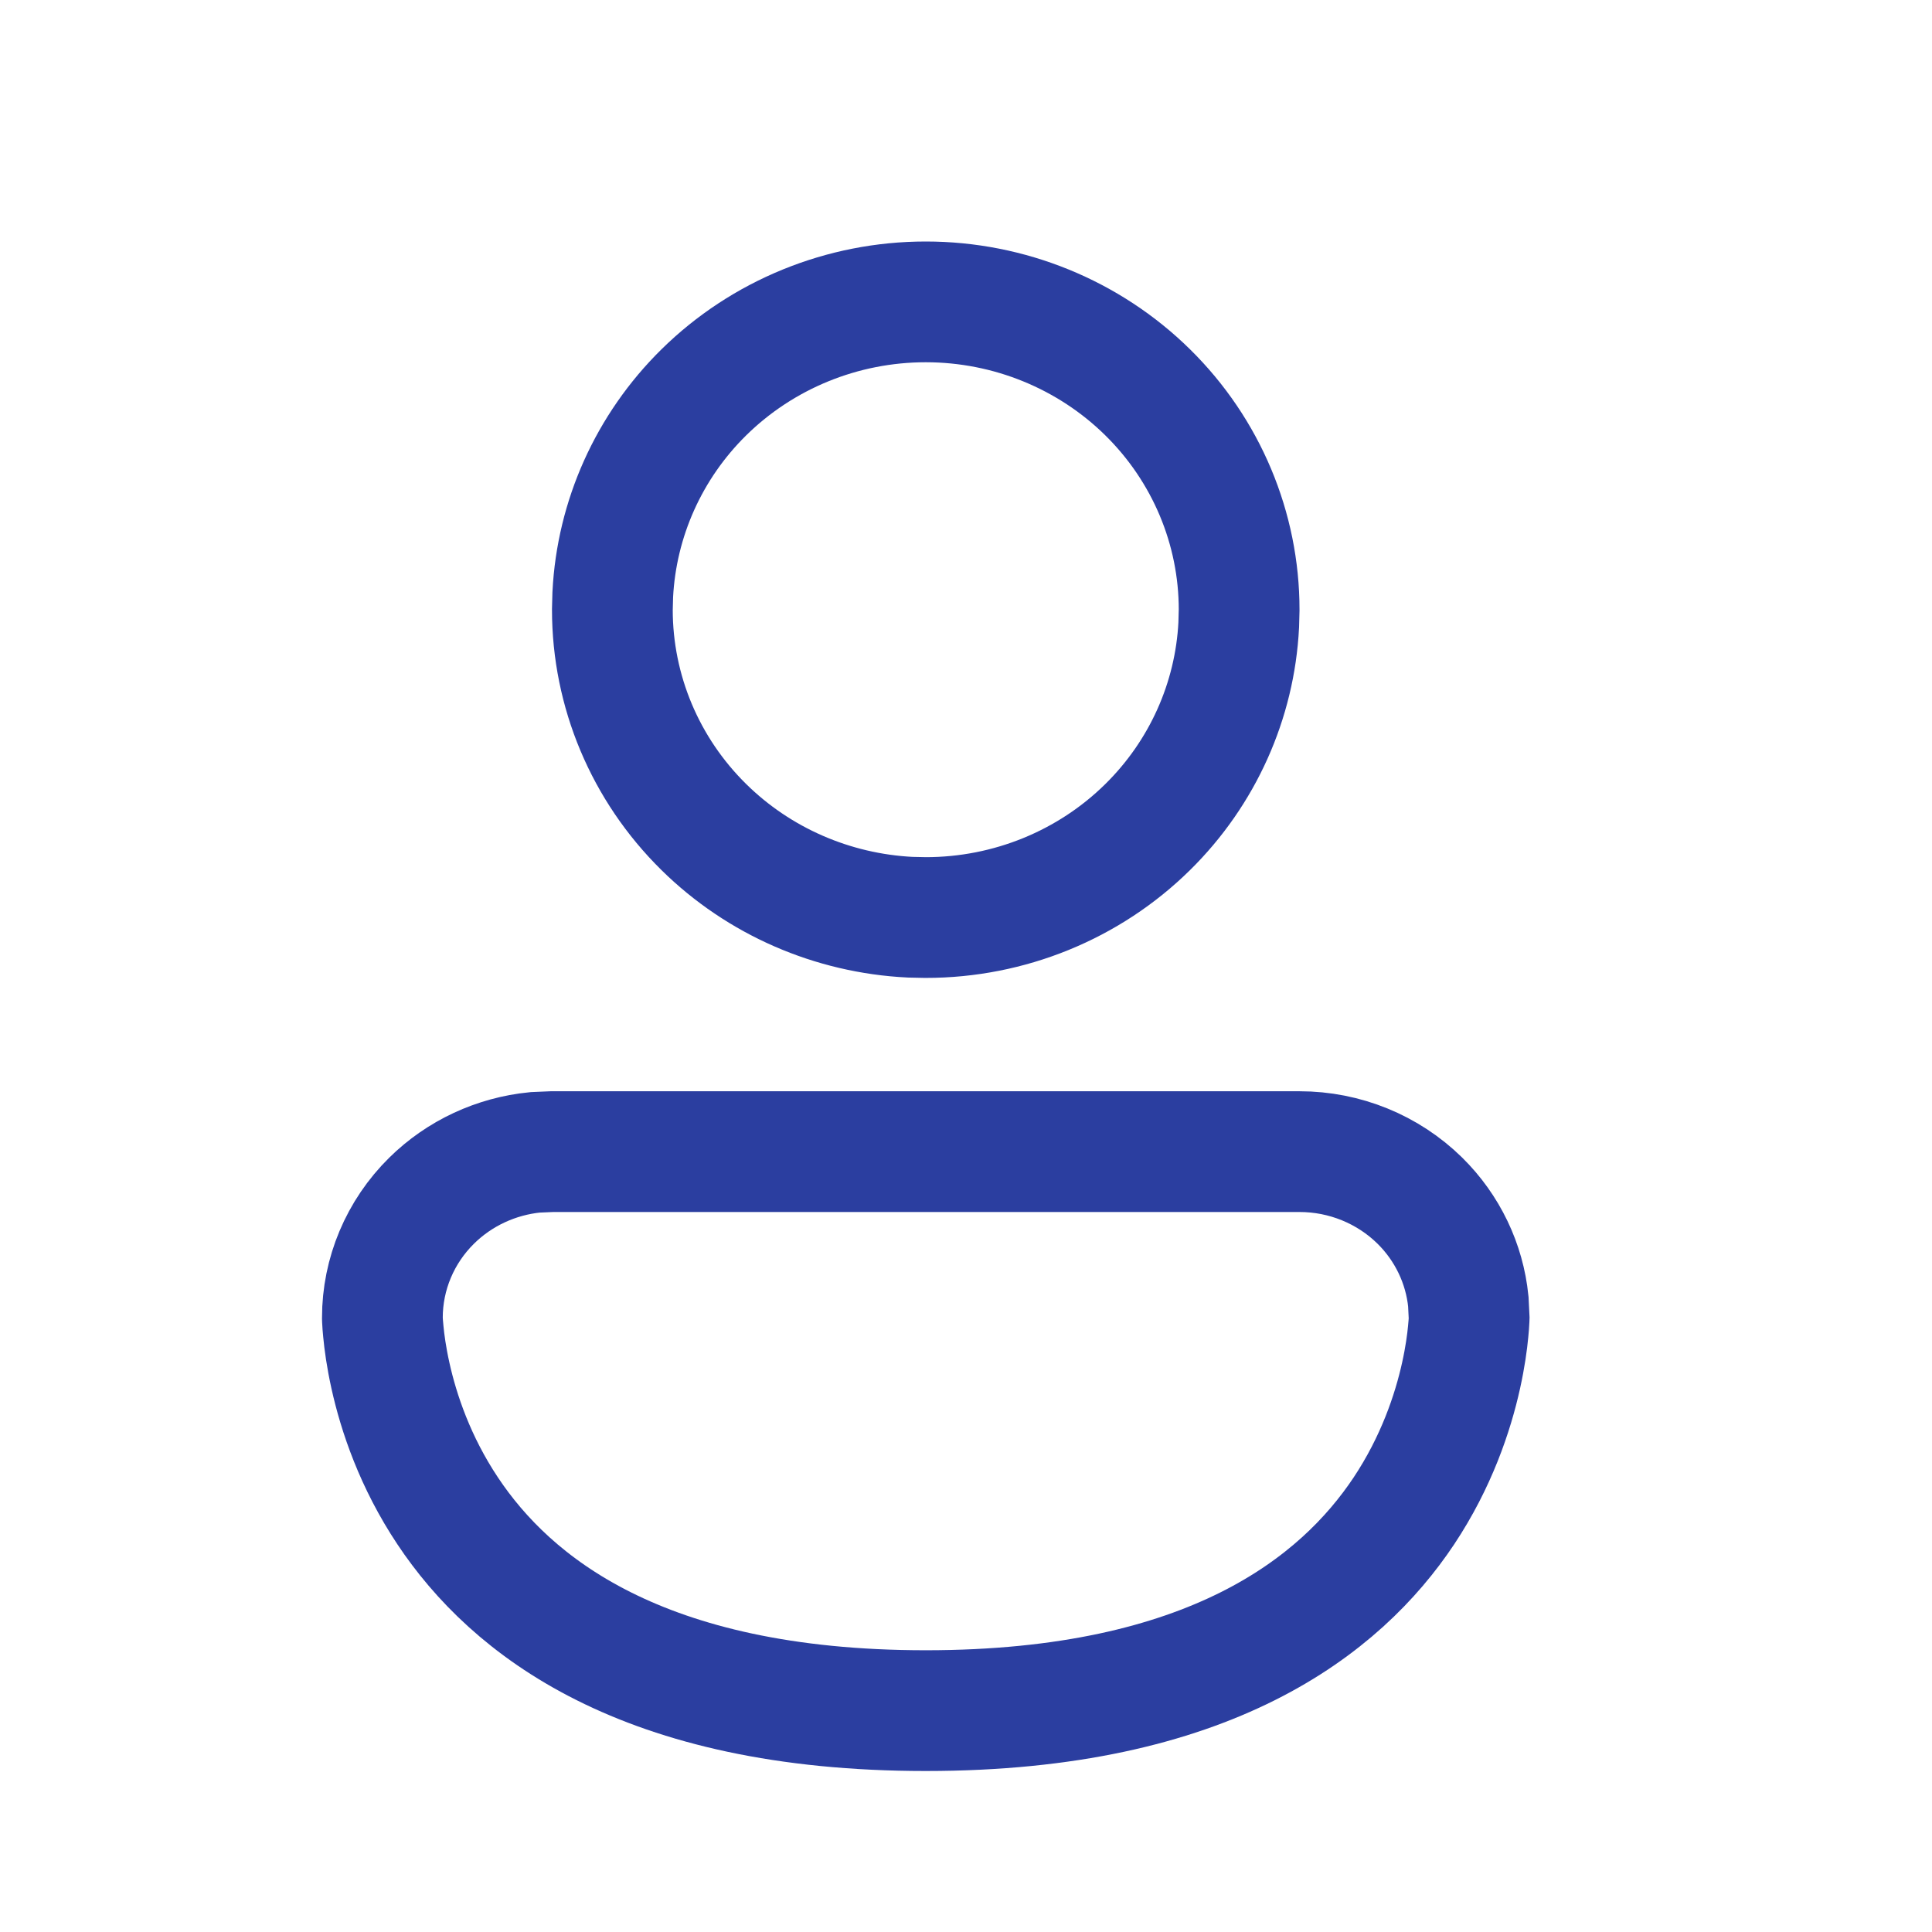 <svg width="24" height="24" viewBox="0 0 24 24" fill="none" xmlns="http://www.w3.org/2000/svg">
<path d="M6.857 14.306H16.143C16.705 14.306 17.242 14.526 17.637 14.914C17.982 15.254 18.193 15.698 18.24 16.168L18.25 16.37L18.249 16.4C18.248 16.43 18.244 16.478 18.238 16.541C18.226 16.669 18.201 16.858 18.15 17.088C18.048 17.549 17.844 18.161 17.439 18.77C16.657 19.943 15.031 21.25 11.5 21.25C7.969 21.25 6.343 19.943 5.562 18.77C5.156 18.161 4.952 17.549 4.85 17.088C4.799 16.858 4.774 16.669 4.762 16.541C4.756 16.478 4.752 16.43 4.751 16.4L4.75 16.37C4.75 15.826 4.969 15.302 5.363 14.914C5.708 14.574 6.163 14.363 6.647 14.315L6.857 14.306ZM11.5 3.75C12.536 3.75 13.528 4.156 14.257 4.874C14.986 5.592 15.393 6.564 15.393 7.574L15.388 7.763C15.34 8.705 14.94 9.601 14.257 10.274C13.528 10.993 12.536 11.398 11.5 11.398L11.307 11.394C10.341 11.346 9.427 10.948 8.743 10.274C8.014 9.556 7.607 8.585 7.607 7.574L7.612 7.385C7.66 6.443 8.06 5.547 8.743 4.874C9.472 4.156 10.464 3.75 11.5 3.75Z" stroke="#2B3EA0" stroke-width="1.5"/>
</svg>
